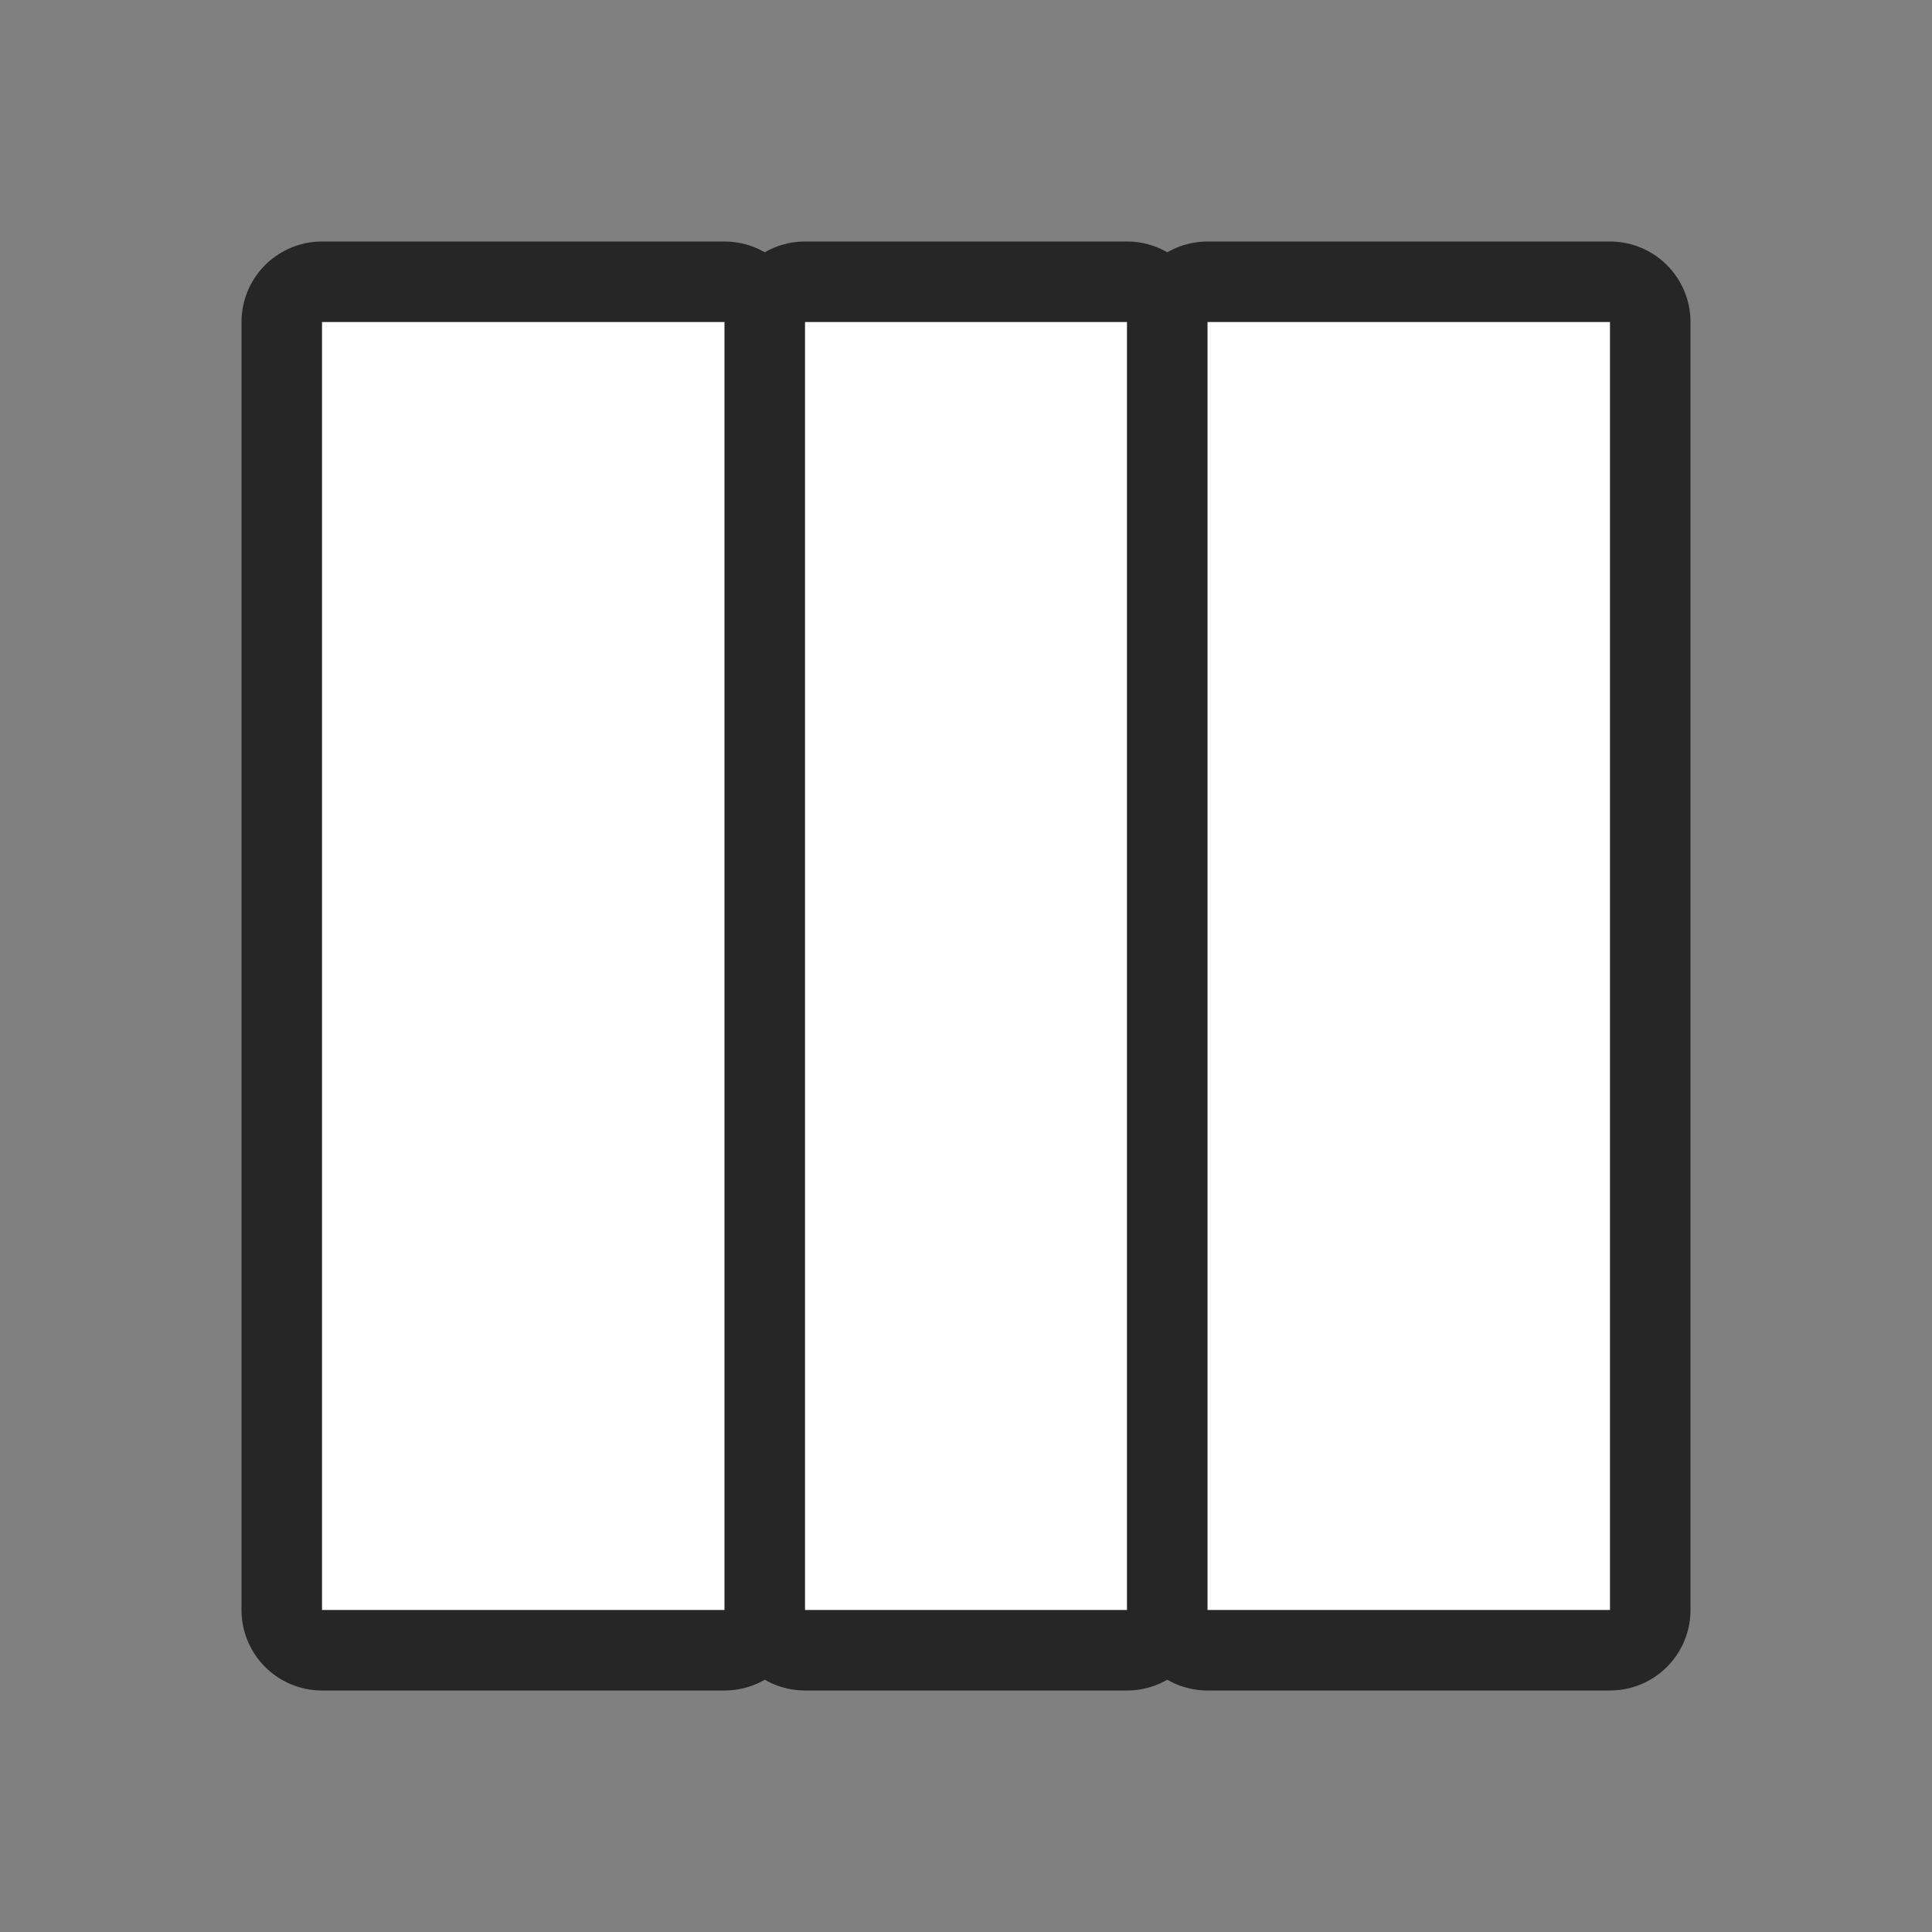 <svg xmlns="http://www.w3.org/2000/svg" viewBox="0 0 24 24"><rect x="0" y="0" width="24" height="24" fill="#808080" stroke="none"/><path d="M4 4v16h5V4zm6 0v16h4V4zm5 0v16h5V4z" stroke="#000" opacity=".7" stroke-width="2" stroke-linejoin="round"/><path d="M4 4v16h5V4zm6 0v16h4V4zm5 0v16h5V4z" fill="#fff"/></svg>